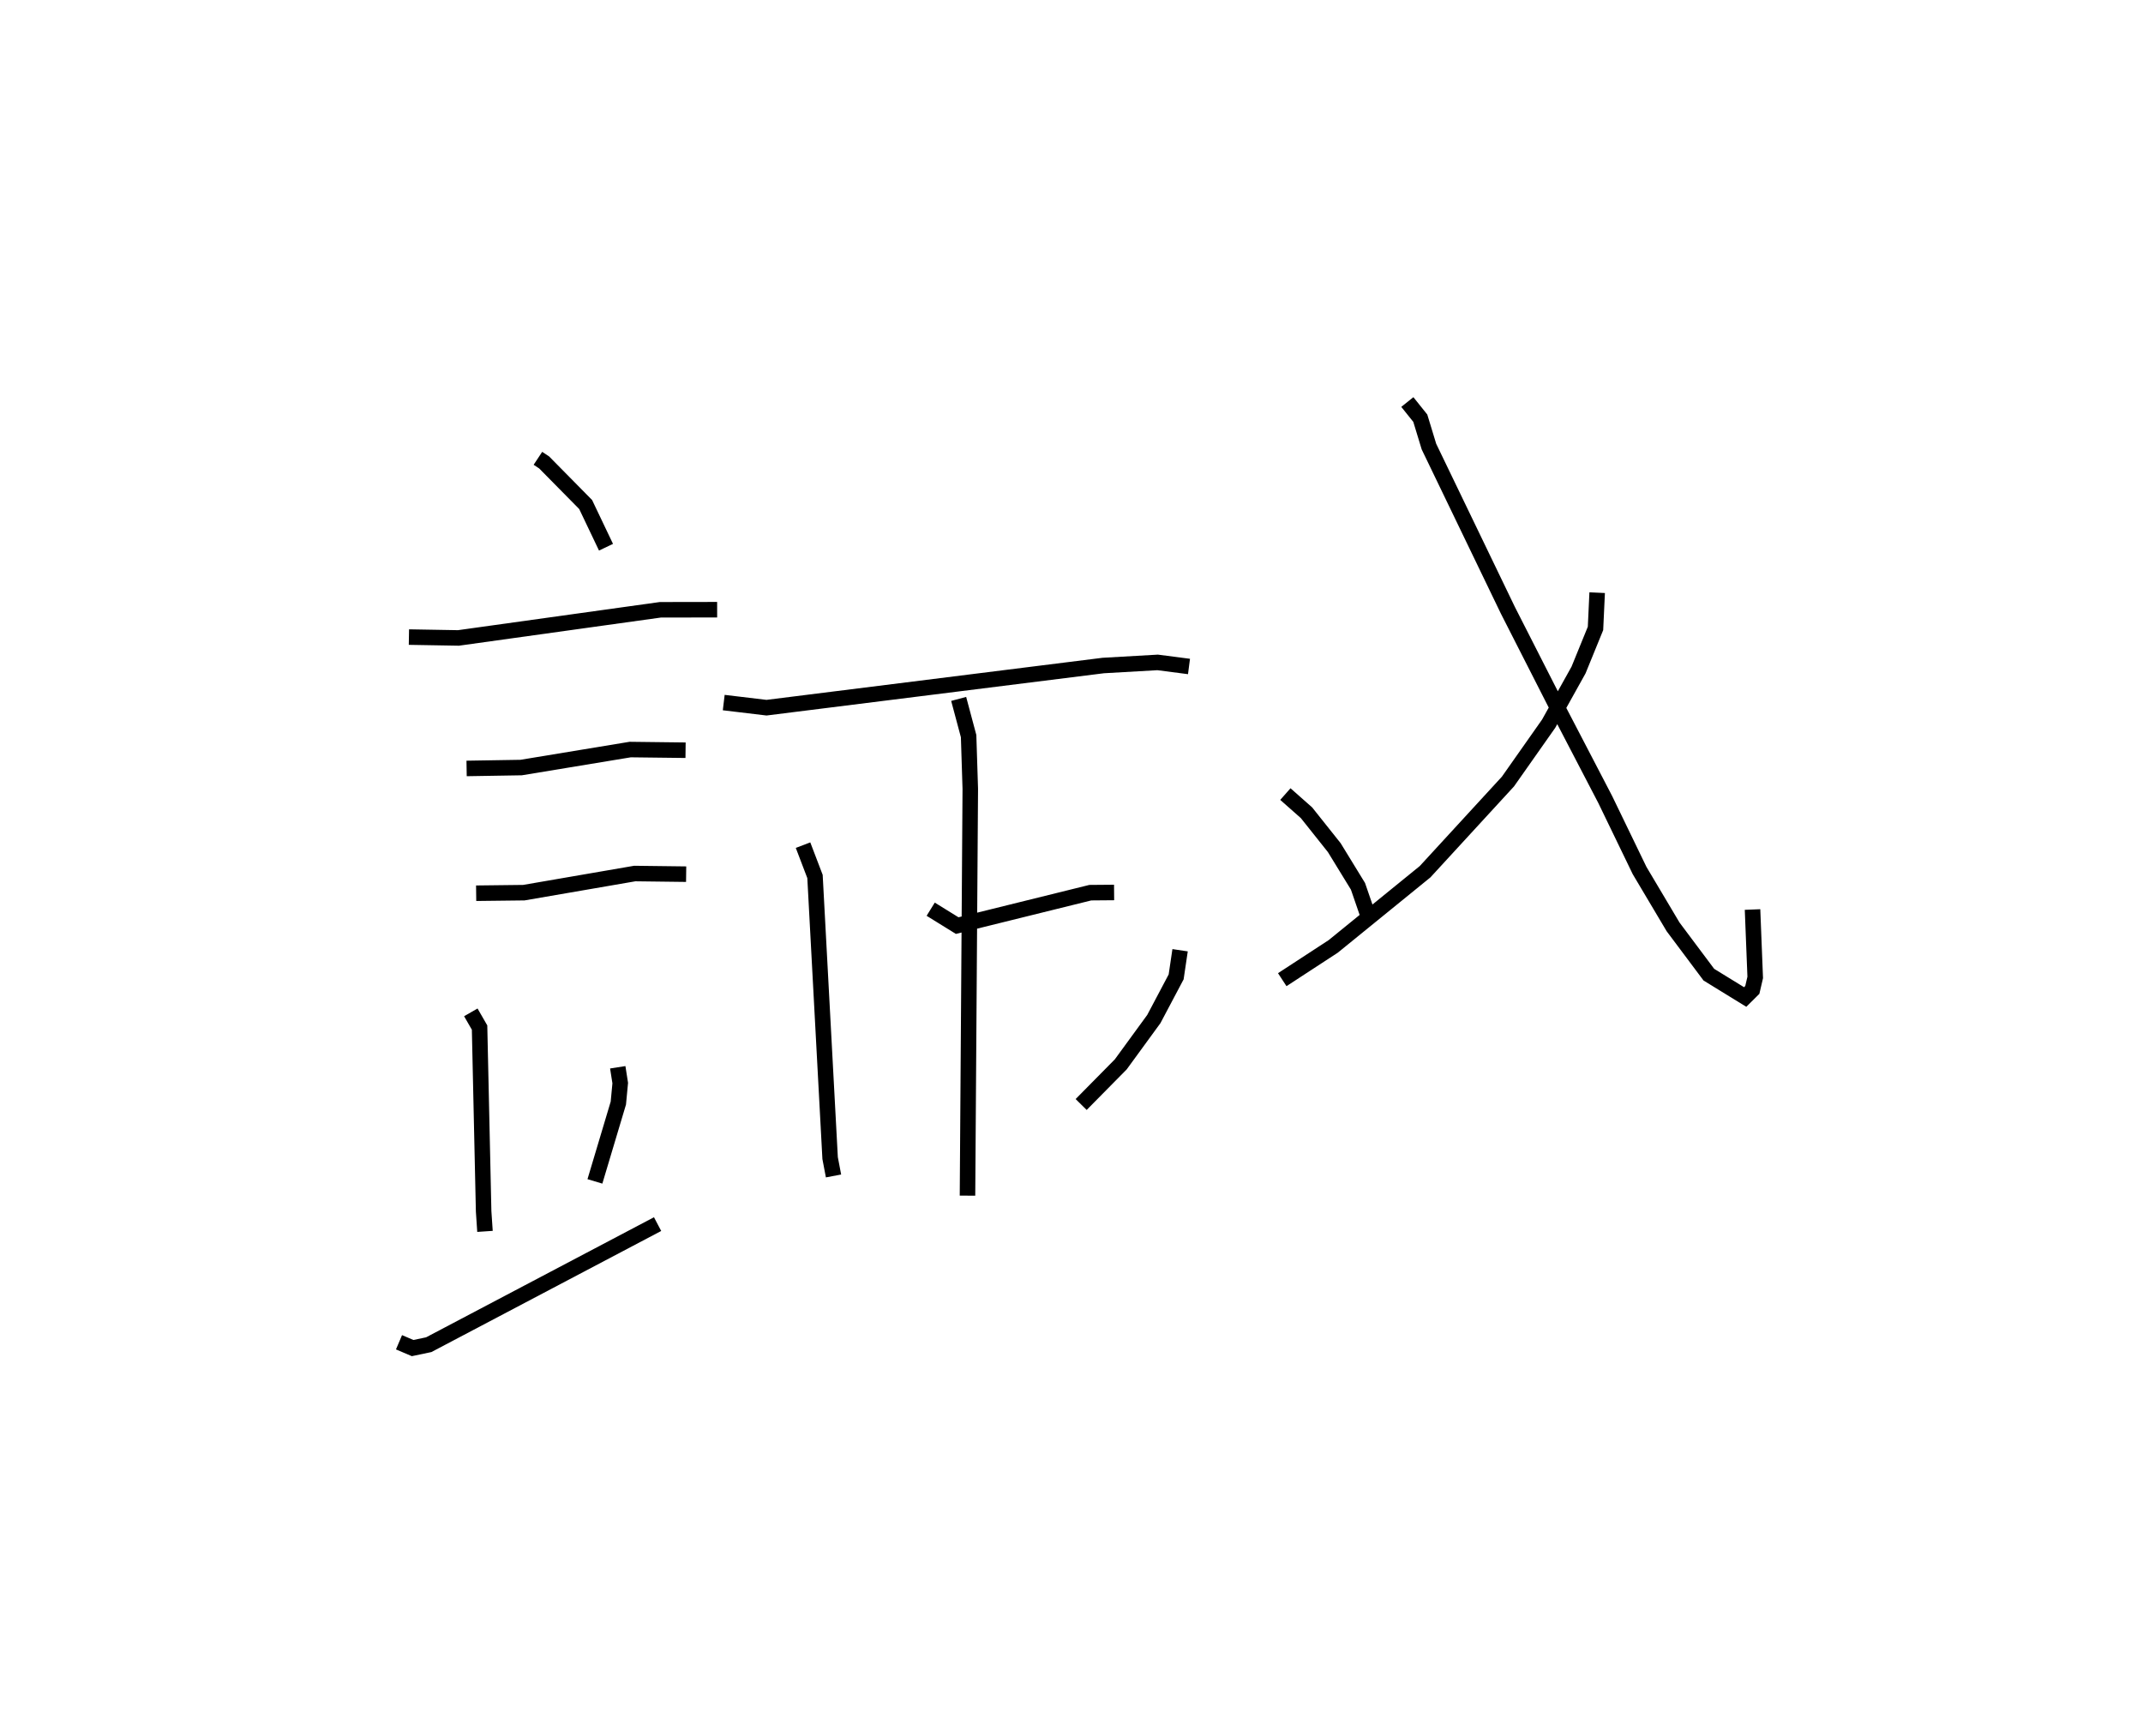 <?xml version="1.0" encoding="utf-8" ?>
<svg baseProfile="full" height="111.889" version="1.1" width="138.137" xmlns="http://www.w3.org/2000/svg" xmlns:ev="http://www.w3.org/2001/xml-events" xmlns:xlink="http://www.w3.org/1999/xlink"><defs /><rect fill="white" height="111.889" width="138.137" x="0" y="0" /><path d="M25,25 m0.0,0.0 m9.674,4.54 l0.401,0.265 2.676,2.713 l1.312,2.752 m-12.704,5.792 l3.192,0.055 13.013,-1.814 l3.663,-0.006 m-16.15,10.232 l3.516,-0.058 7.029,-1.16 l3.569,0.043 m-13.498,9.217 l3.073,-0.036 7.151,-1.233 l3.312,0.041 m-13.88,8.907 l0.564,0.98 0.262,11.846 l0.087,1.291 m8.558,-10.577 l0.16,1.019 -0.122,1.289 l-1.51,5.047 m-12.628,10.369 l0.879,0.374 1.038,-0.218 l14.751,-7.772 m4.264,-33.615 l2.757,0.33 21.708,-2.718 l3.505,-0.2 2.021,0.262 m-16.65,15.644 l1.708,1.057 8.58,-2.122 l1.534,-0.013 m-10.019,-12.476 l0.641,2.398 0.108,3.4 l-0.18,26.219 m-10.601,-22.591 l0.771,2.019 0.975,18.152 l0.219,1.15 m22.34,-14.548 l-0.255,1.719 -1.438,2.716 l-2.132,2.922 -2.553,2.586 m13.164,-20.008 l1.364,1.206 1.788,2.246 l1.528,2.492 0.705,2.046 m2.477,-33.258 l0.835,1.042 0.557,1.829 l5.092,10.558 3.324,6.526 l2.946,5.66 2.217,4.582 l2.158,3.63 2.306,3.081 l2.341,1.439 0.461,-0.457 l0.187,-0.804 -0.173,-4.377 m-10.015,-20.422 l-0.107,2.304 -1.094,2.682 l-1.927,3.46 -2.623,3.728 l-5.341,5.812 -5.922,4.814 l-3.285,2.144 " fill="none" stroke="black" stroke-width="1" /></svg>